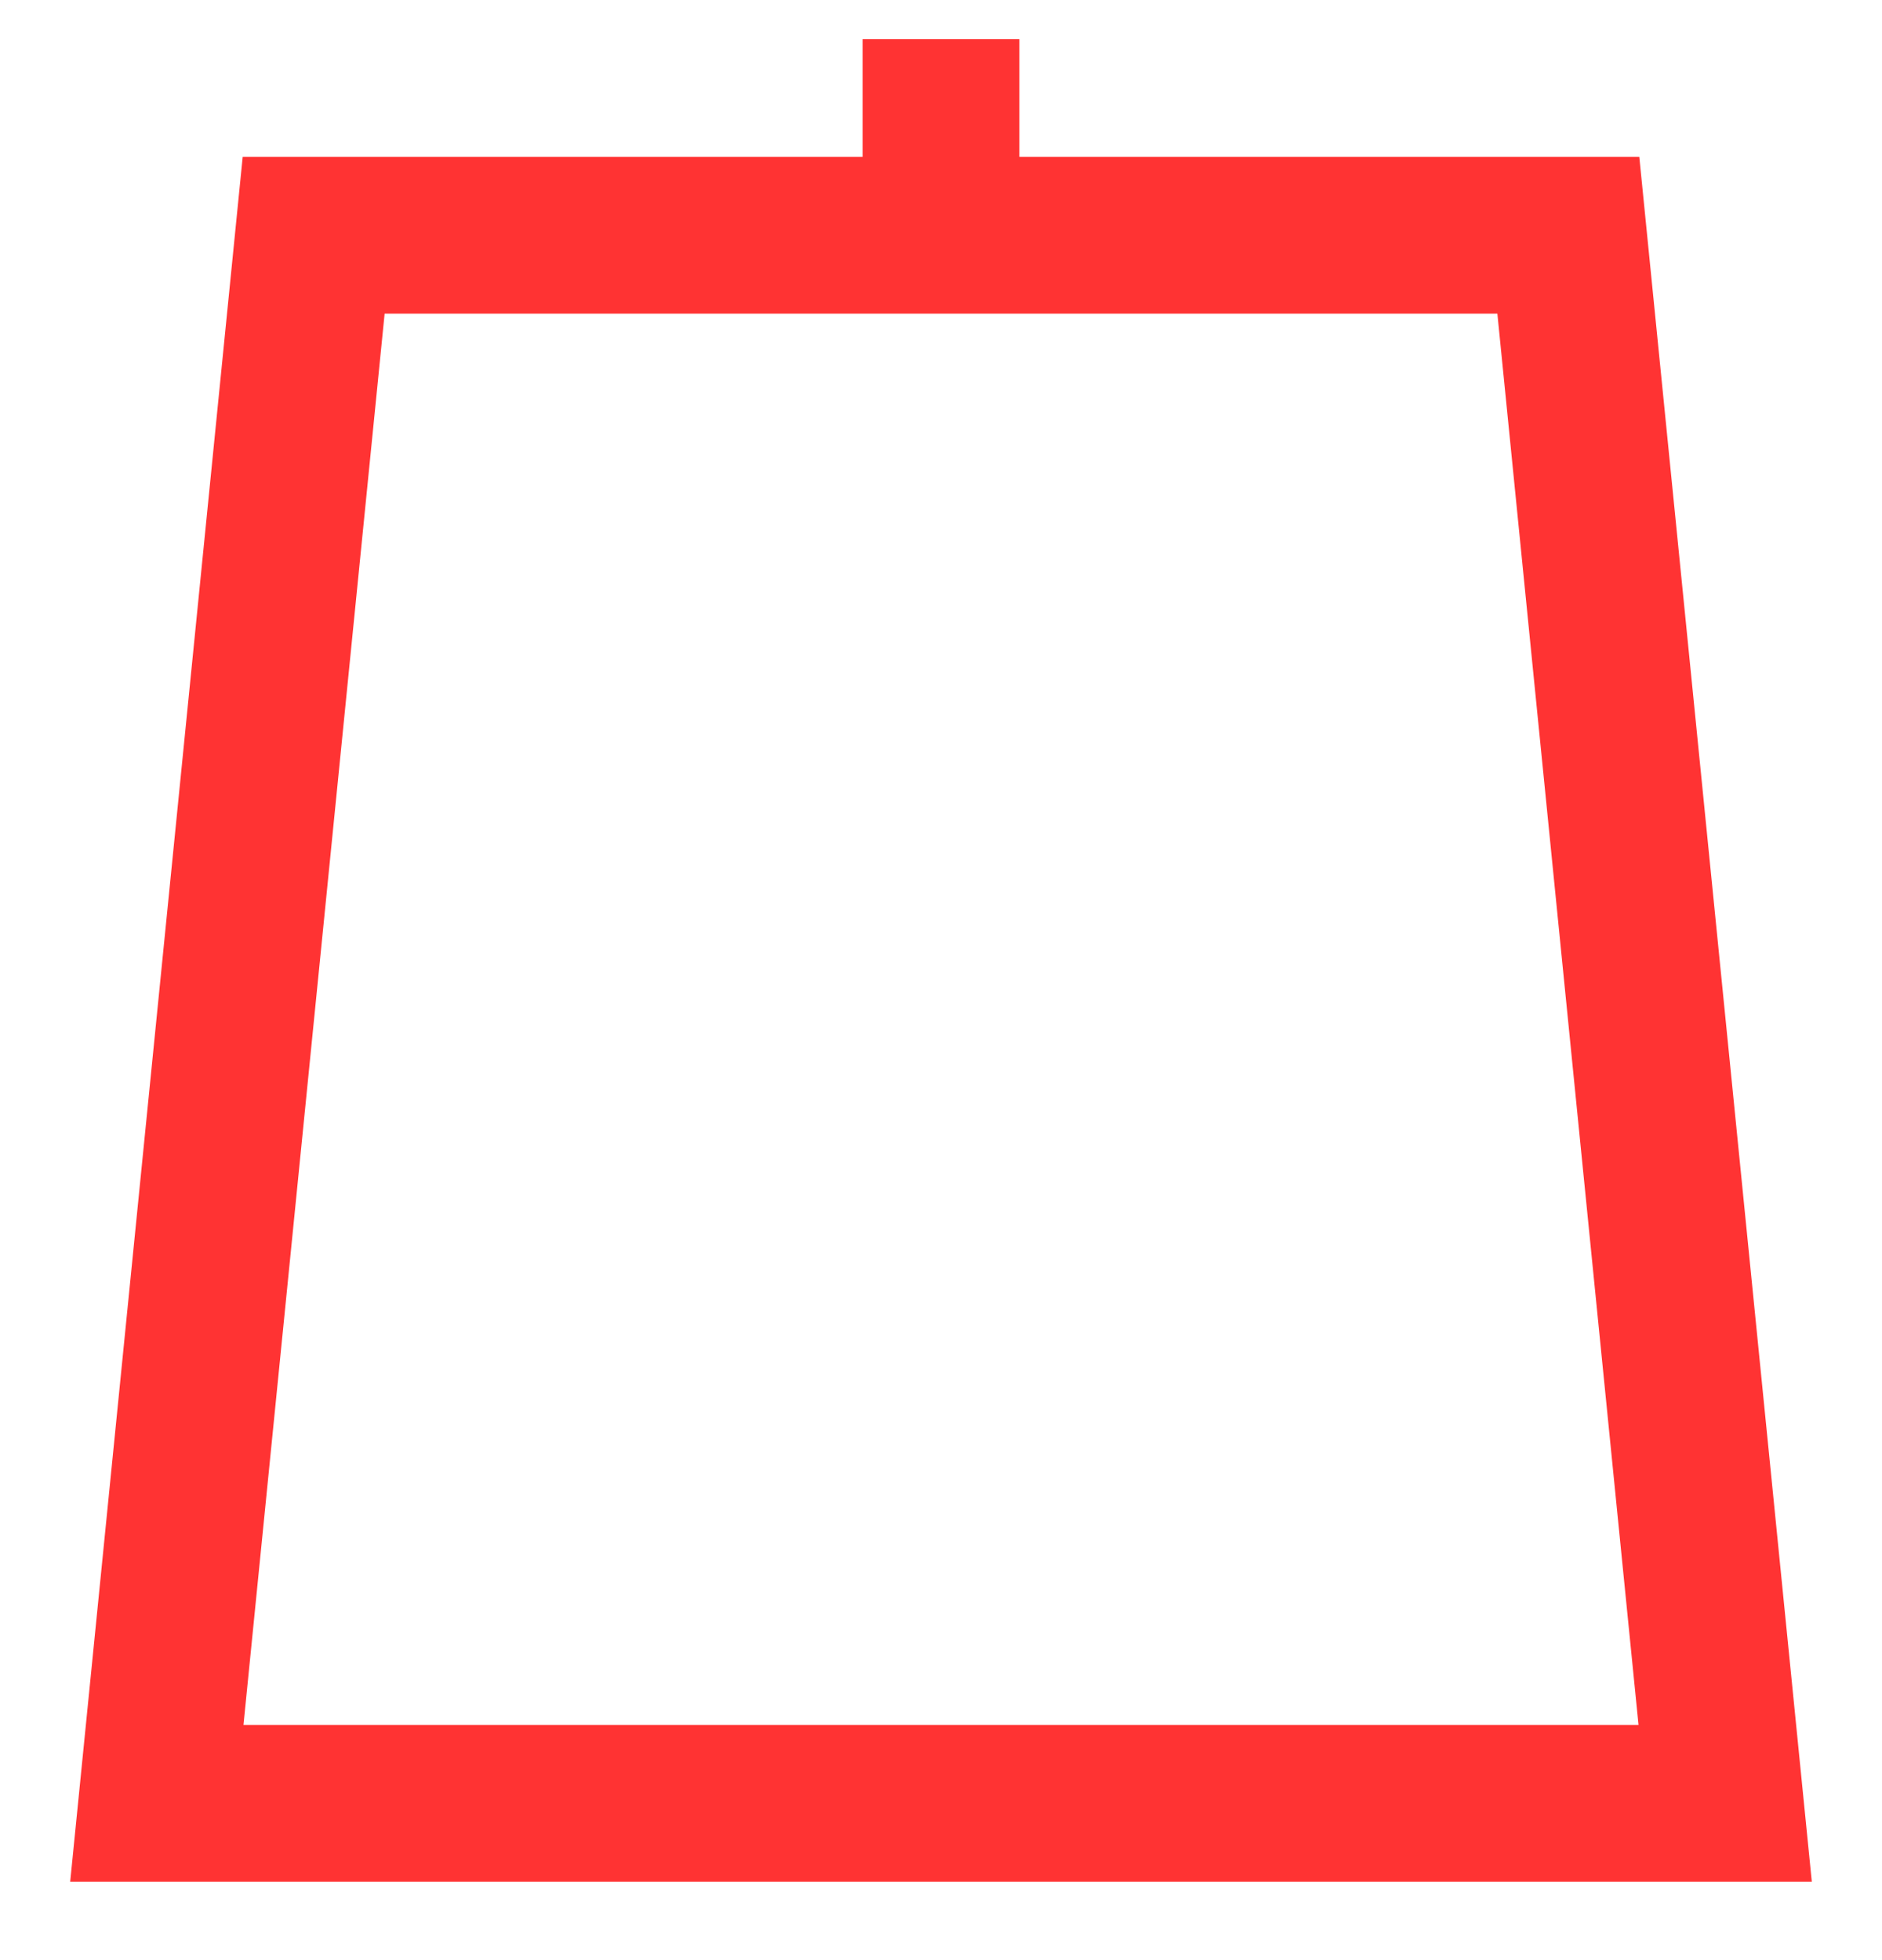 <?xml version="1.0" encoding="UTF-8" standalone="no"?>

<svg
   xmlns:svg="http://www.w3.org/2000/svg"
   xmlns="http://www.w3.org/2000/svg"
   xmlns:xlink="http://www.w3.org/1999/xlink"
   version="1.0"
   viewBox="-2 -3 24 25"
   id="svgroot">

<g id="kilt">
  <polygon id="outer-line" stroke="#ff3333" stroke-width="2" fill="none" points="2,0 0,20 20,20 18,0 10,0 10,-2.5 10,0" />
</g>

</svg>


